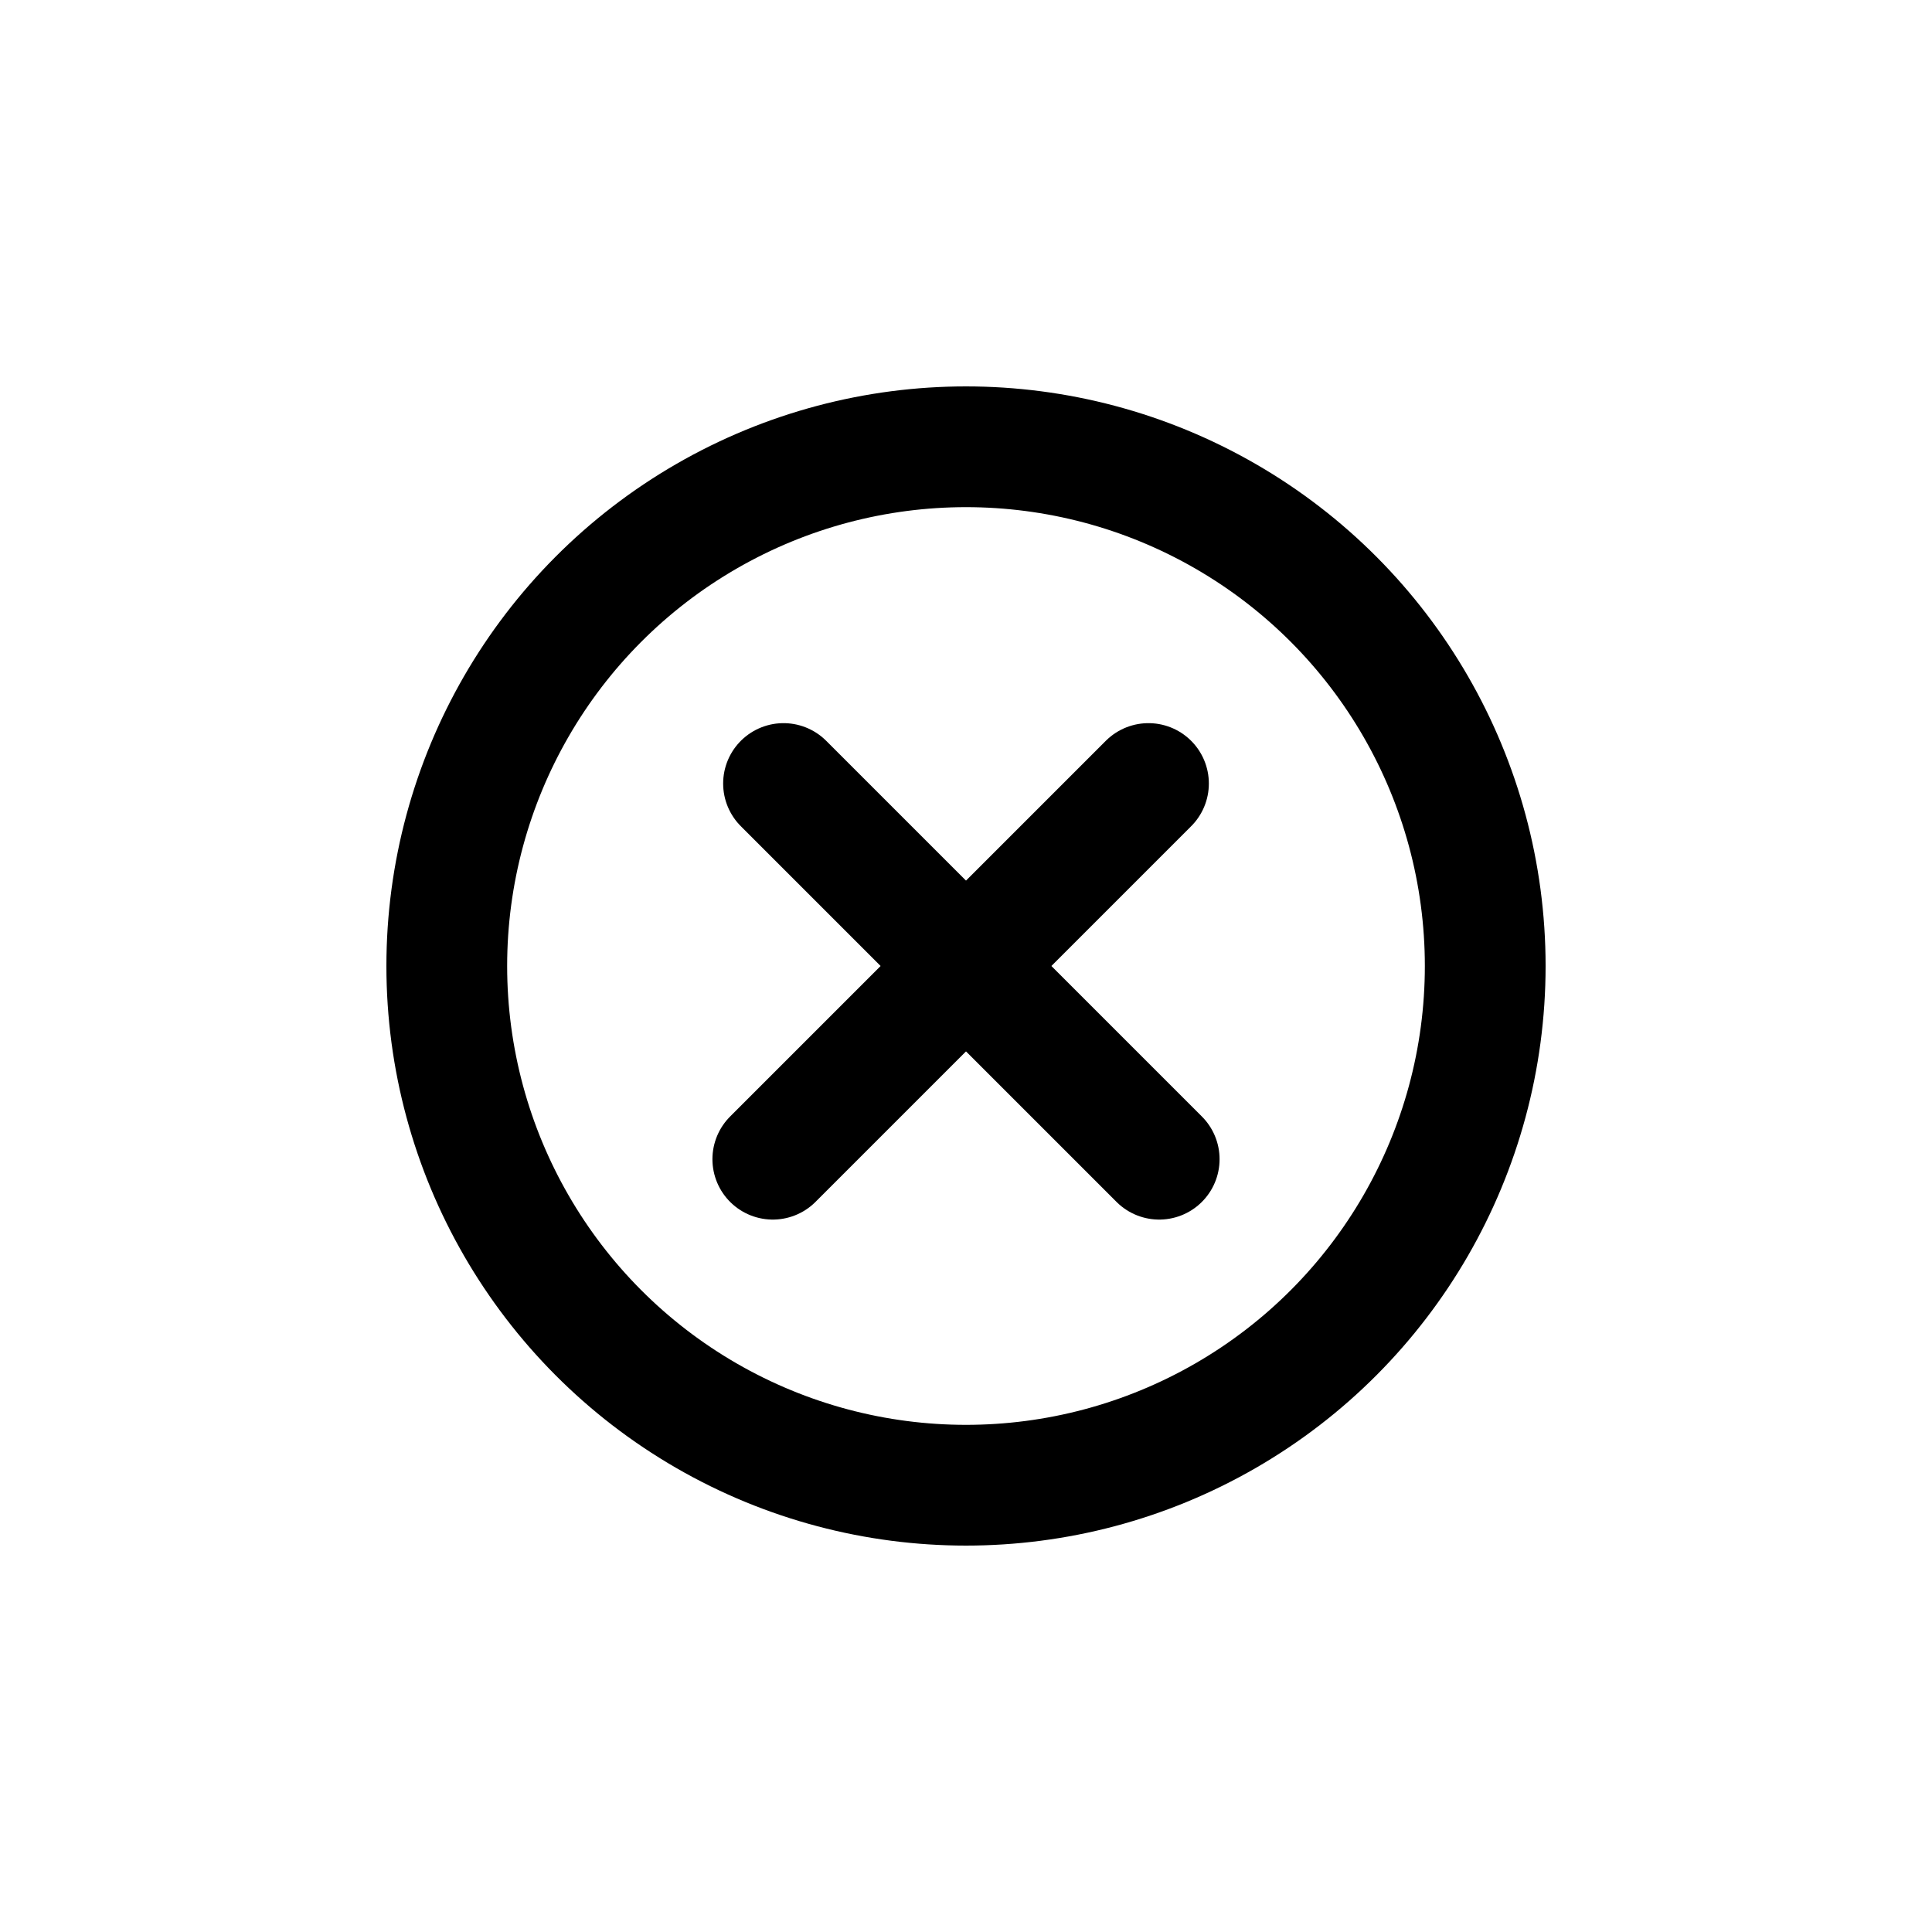 <svg width="40" height="40" viewBox="0 0 40 40" fill="none" xmlns="http://www.w3.org/2000/svg">
<circle cx="20" cy="20" r="10.75" stroke="currentColor" stroke-width="2.5"/>
<path d="M16 24L23.778 16.222" stroke="currentColor" stroke-width="2.5" stroke-linecap="round"/>
<path d="M24 24L16.222 16.222" stroke="currentColor" stroke-width="2.5" stroke-linecap="round"/>
</svg>
